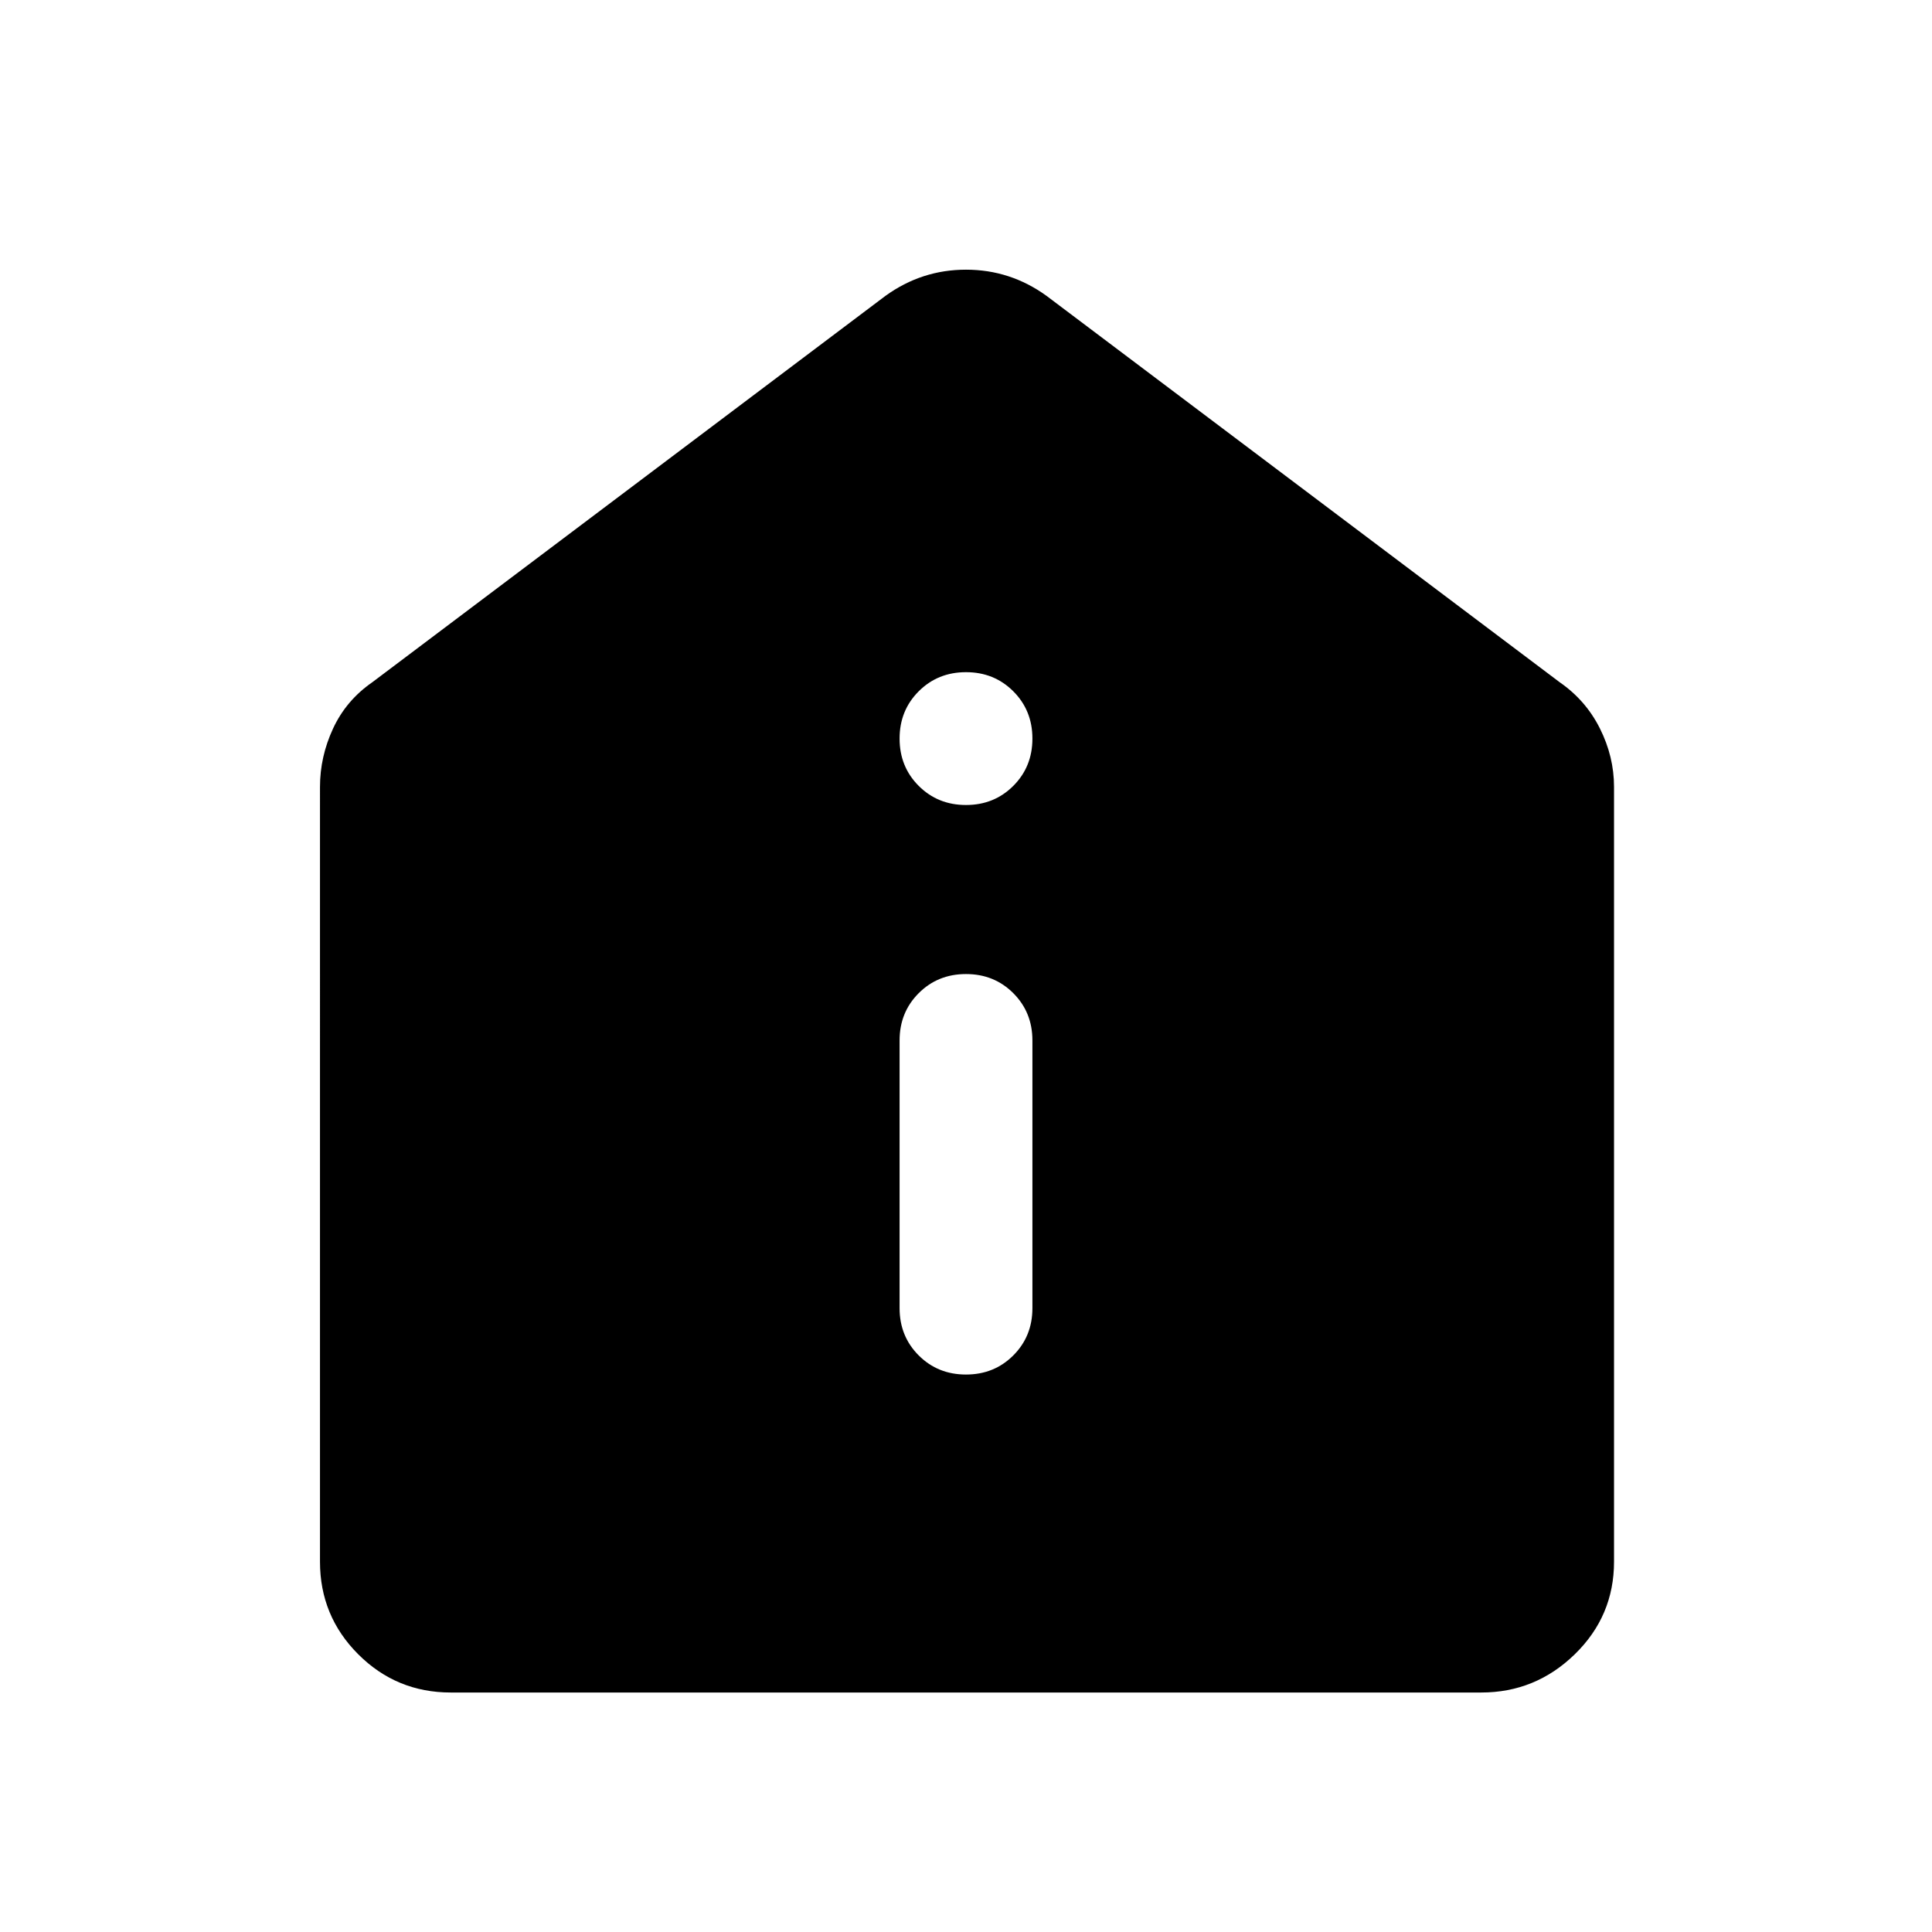 <svg xmlns="http://www.w3.org/2000/svg" height="48" width="48"><path d="M24 34.15q.7 0 1.175-.475.475-.475.475-1.175v-6.65q0-.7-.475-1.175Q24.7 24.2 24 24.2q-.7 0-1.175.475-.475.475-.475 1.175v6.65q0 .7.475 1.175.475.475 1.175.475ZM24 20q.7 0 1.175-.475.475-.475.475-1.175 0-.7-.475-1.175Q24.7 16.7 24 16.7q-.7 0-1.175.475-.475.475-.475 1.175 0 .7.475 1.175Q23.3 20 24 20ZM11.2 42.05q-1.35 0-2.3-.95-.95-.95-.95-2.3V19.55q0-.75.325-1.45t.975-1.15L22 7.35q.9-.65 2-.65t2 .65l12.75 9.6q.65.45 1 1.15t.35 1.45V38.8q0 1.35-.975 2.3-.975.95-2.325.95Z"/></svg>